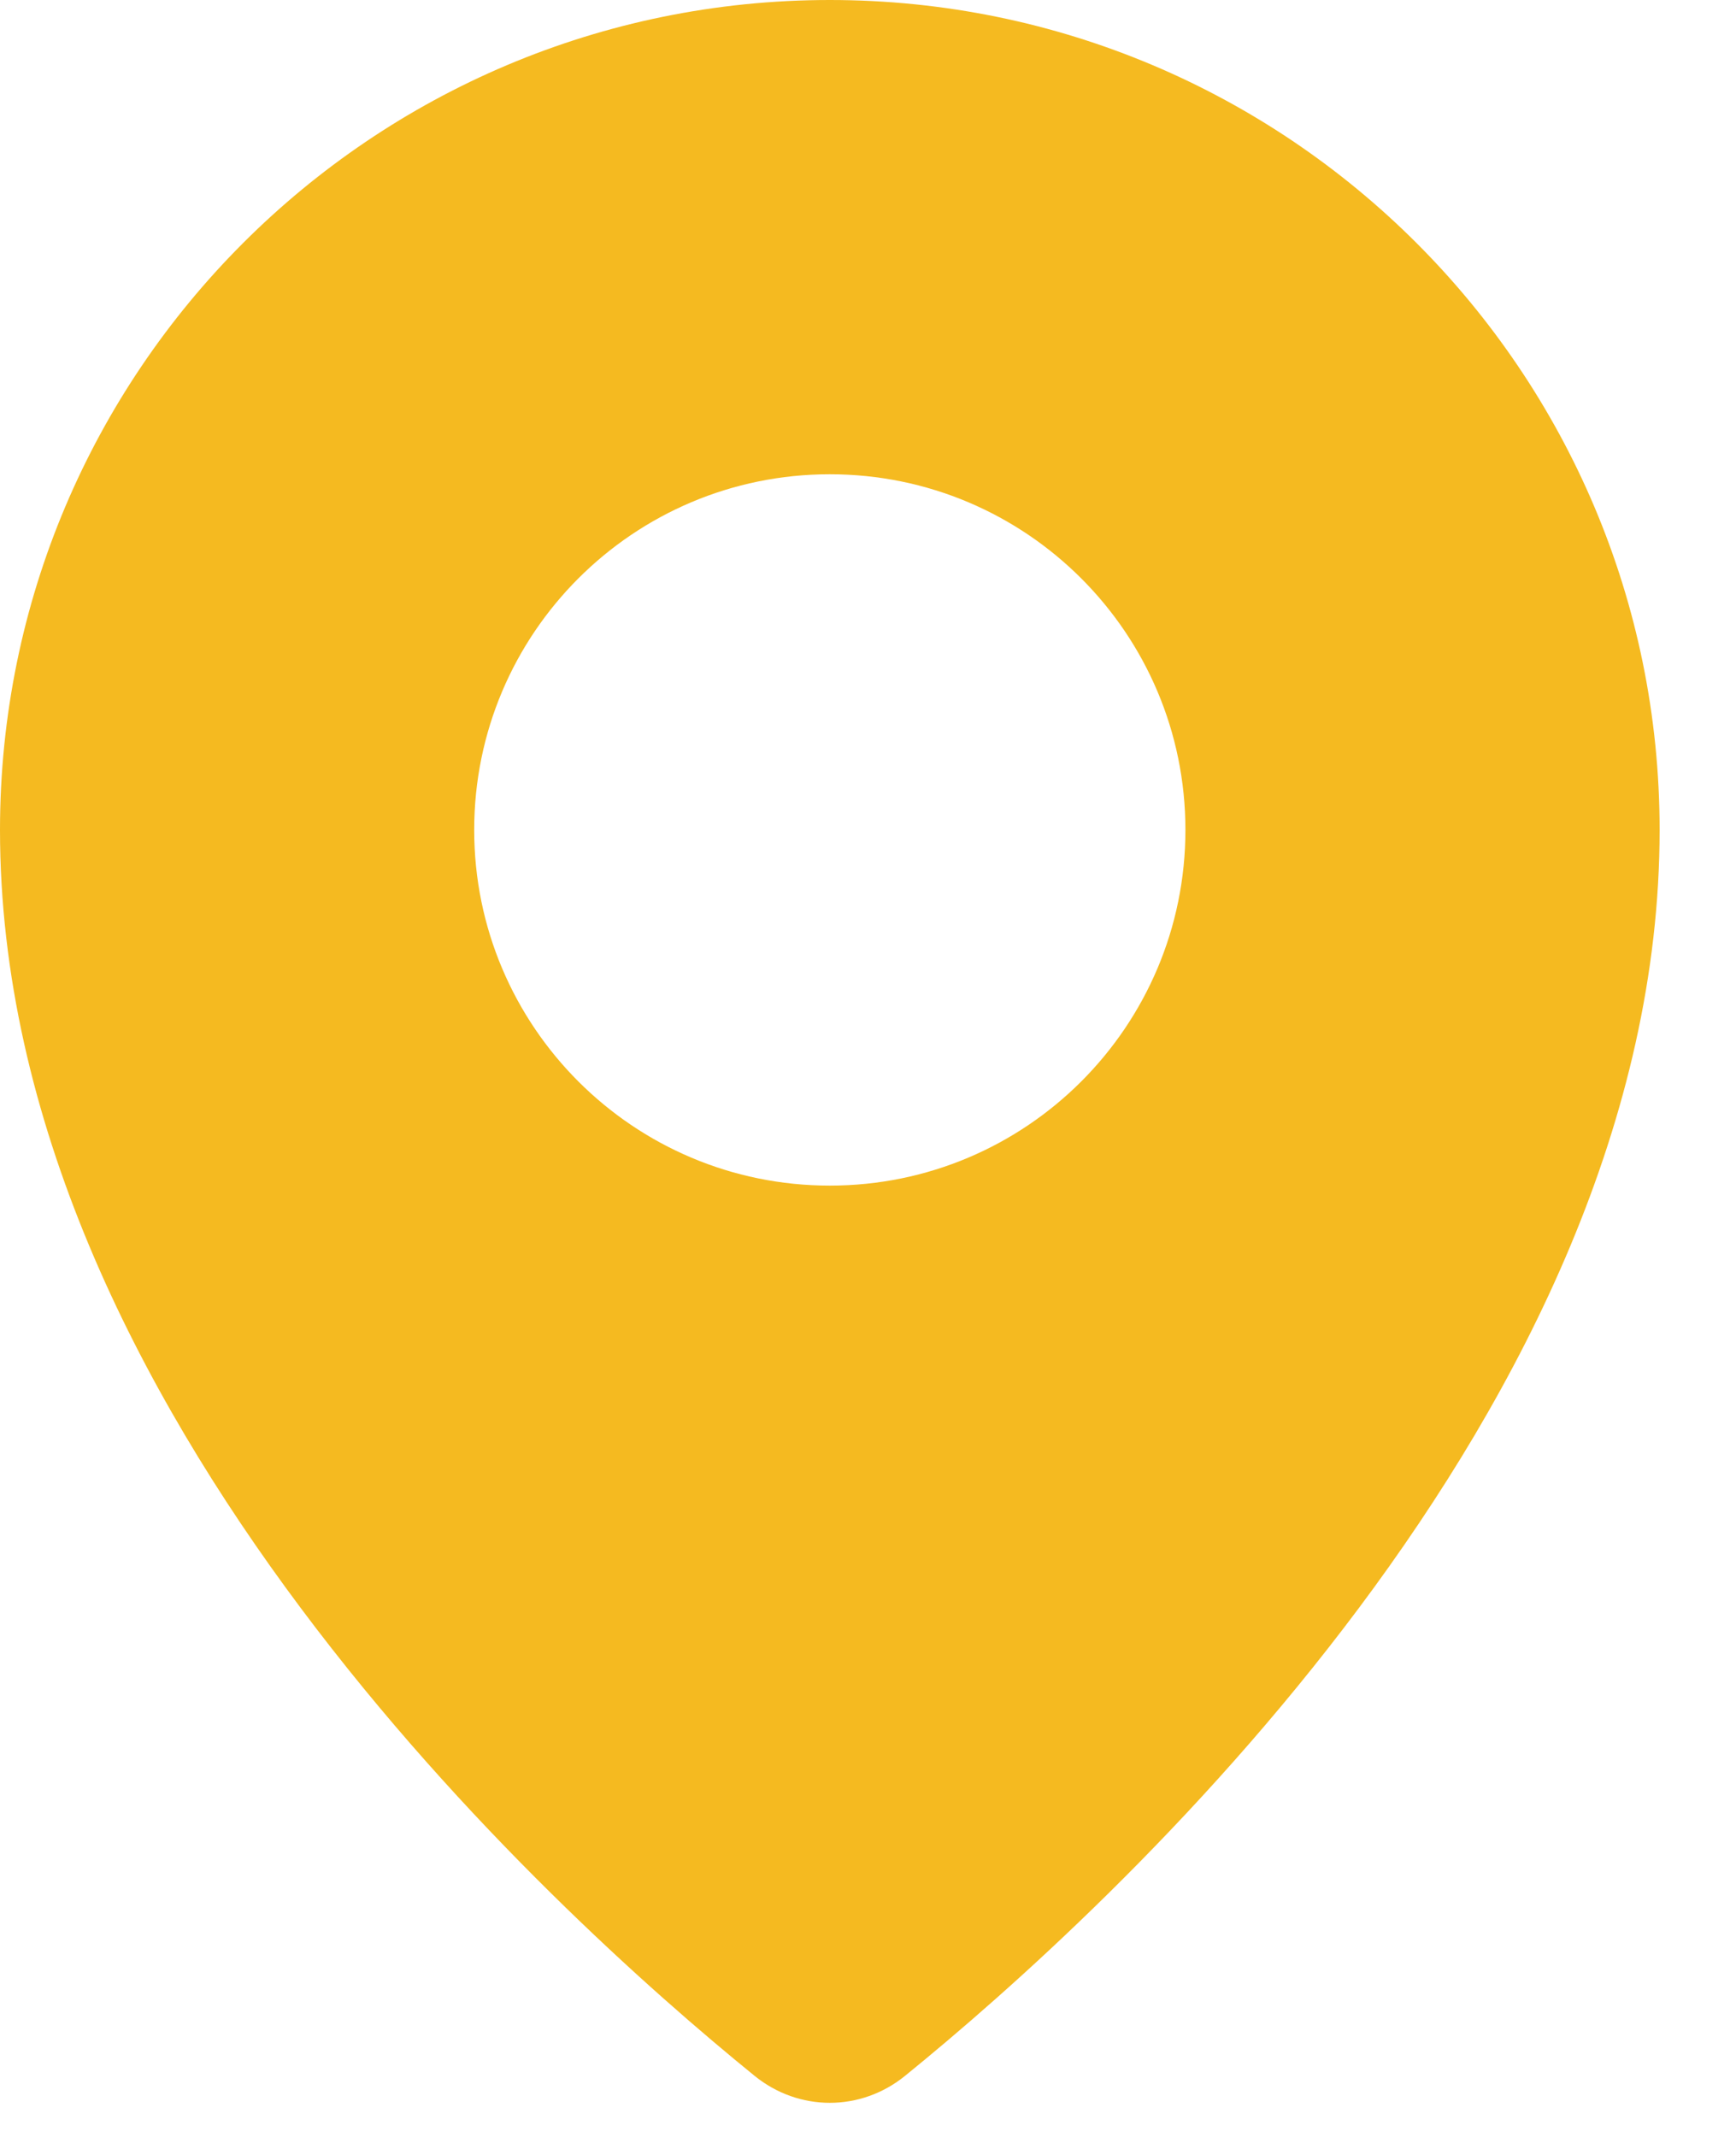 <svg width="13" height="16" viewBox="0 0 13 16" fill="none" xmlns="http://www.w3.org/2000/svg">
<path fill-rule="evenodd" clip-rule="evenodd" d="M6.778 15.542C8.309 14.299 12.428 10.551 12.428 6.214C12.428 2.782 9.646 0 6.214 0C2.782 0 0 2.782 0 6.214C0 10.551 4.119 14.299 5.65 15.542C5.982 15.812 6.446 15.812 6.778 15.542ZM6.214 8.877C7.685 8.877 8.877 7.685 8.877 6.214C8.877 4.743 7.685 3.551 6.214 3.551C4.743 3.551 3.551 4.743 3.551 6.214C3.551 7.685 4.743 8.877 6.214 8.877Z" fill="#F5BA20"/>
</svg>
